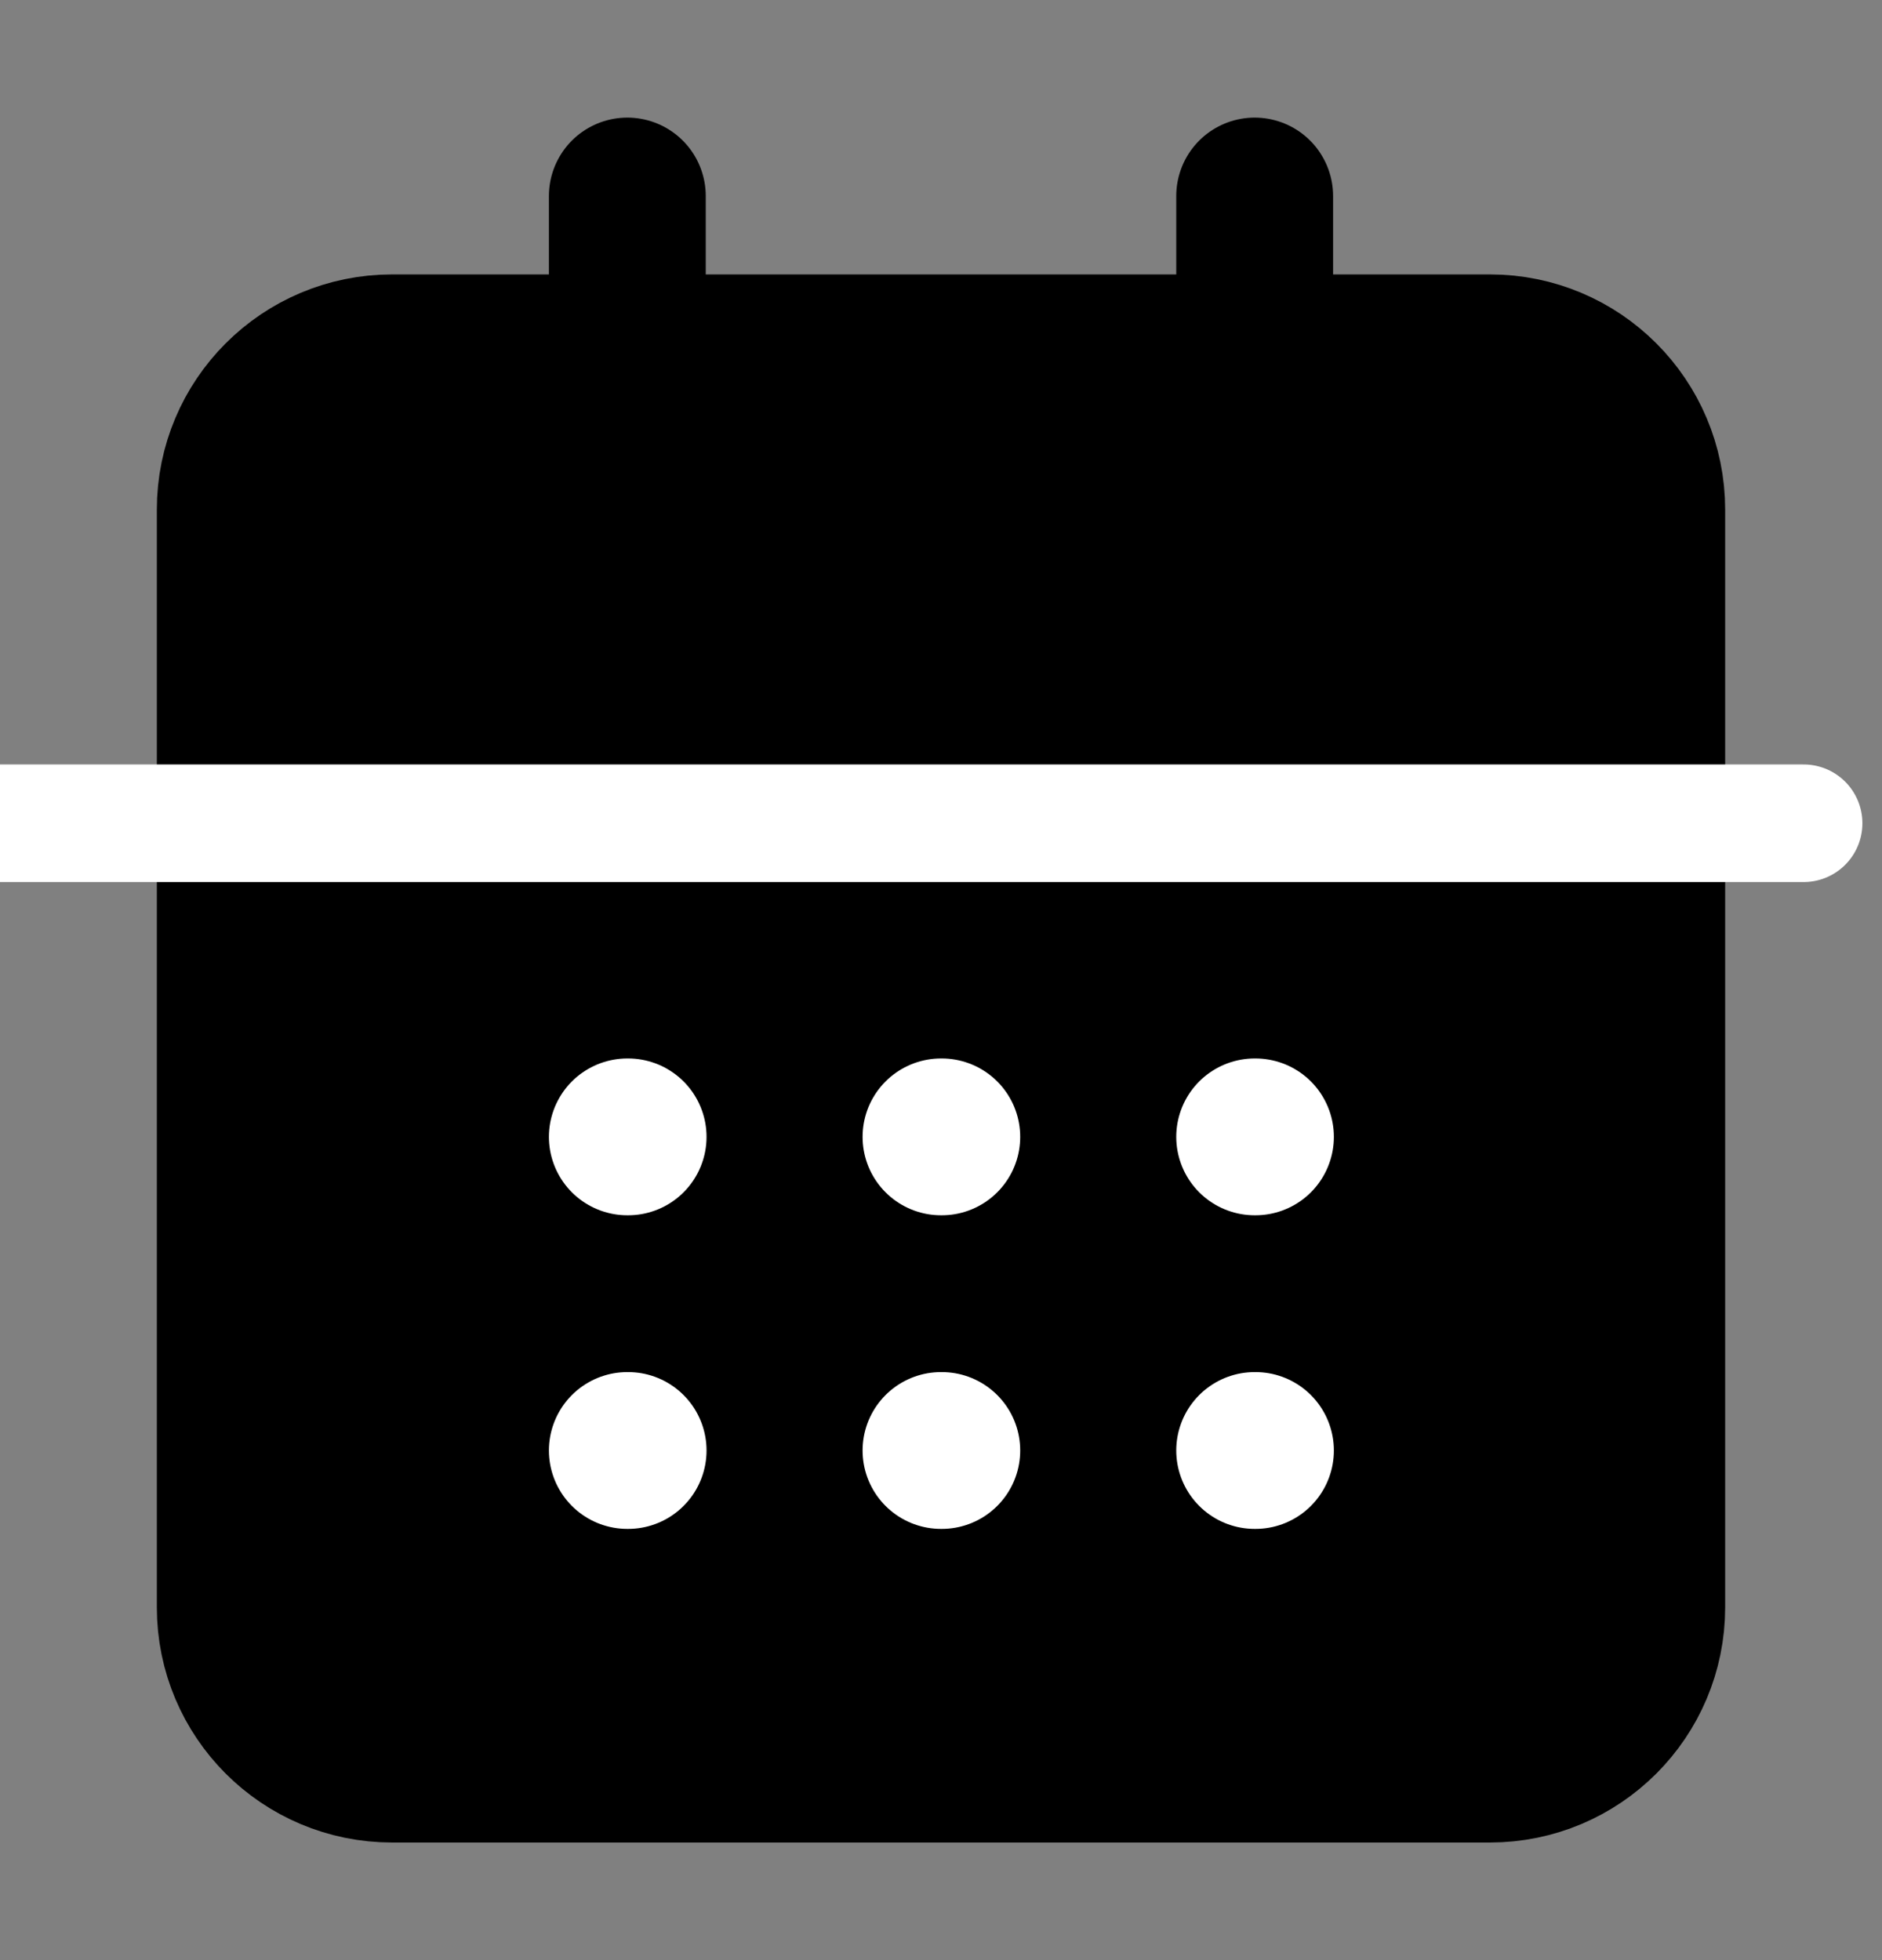 <svg width="24" height="25" viewBox="0 0 24 25" fill="none" xmlns="http://www.w3.org/2000/svg">
<rect x="0" y="0" width="24" height="25" fill="#808080" stroke="none"/>
<g clip-path="url(#clip0_233_11616)">
<path d="M19 4.5H5C3.895 4.5 3 5.395 3 6.5V20.5C3 21.605 3.895 22.5 5 22.5H19C20.105 22.5 21 21.605 21 20.5V6.5C21 5.395 20.105 4.5 19 4.5Z" fill="black" stroke="black" stroke-width="2" stroke-linecap="round" stroke-linejoin="round"/>
<path d="M16 2.5V6.5" stroke="black" stroke-width="2" stroke-linecap="round" stroke-linejoin="round"/>
<path d="M8 2.5V6.5" stroke="black" stroke-width="2" stroke-linecap="round" stroke-linejoin="round"/>
<path d="M-3 10.5L23 10.5" stroke="white" stroke-width="1.5" stroke-linecap="round" stroke-linejoin="round"/>
<path d="M8 14.5H8.01" stroke="white" stroke-width="2" stroke-linecap="round" stroke-linejoin="round"/>
<path d="M12 14.5H12.01" stroke="white" stroke-width="2" stroke-linecap="round" stroke-linejoin="round"/>
<path d="M16 14.5H16.01" stroke="white" stroke-width="2" stroke-linecap="round" stroke-linejoin="round"/>
<path d="M8 18.5H8.01" stroke="white" stroke-width="2" stroke-linecap="round" stroke-linejoin="round"/>
<path d="M12 18.5H12.01" stroke="white" stroke-width="2" stroke-linecap="round" stroke-linejoin="round"/>
<path d="M16 18.5H16.01" stroke="white" stroke-width="2" stroke-linecap="round" stroke-linejoin="round"/>
</g>
<defs>
<clipPath id="clip0_233_11616">
<rect width="24" height="24" fill="white" transform="translate(0 0.5)"/>
</clipPath>
</defs>
</svg>
